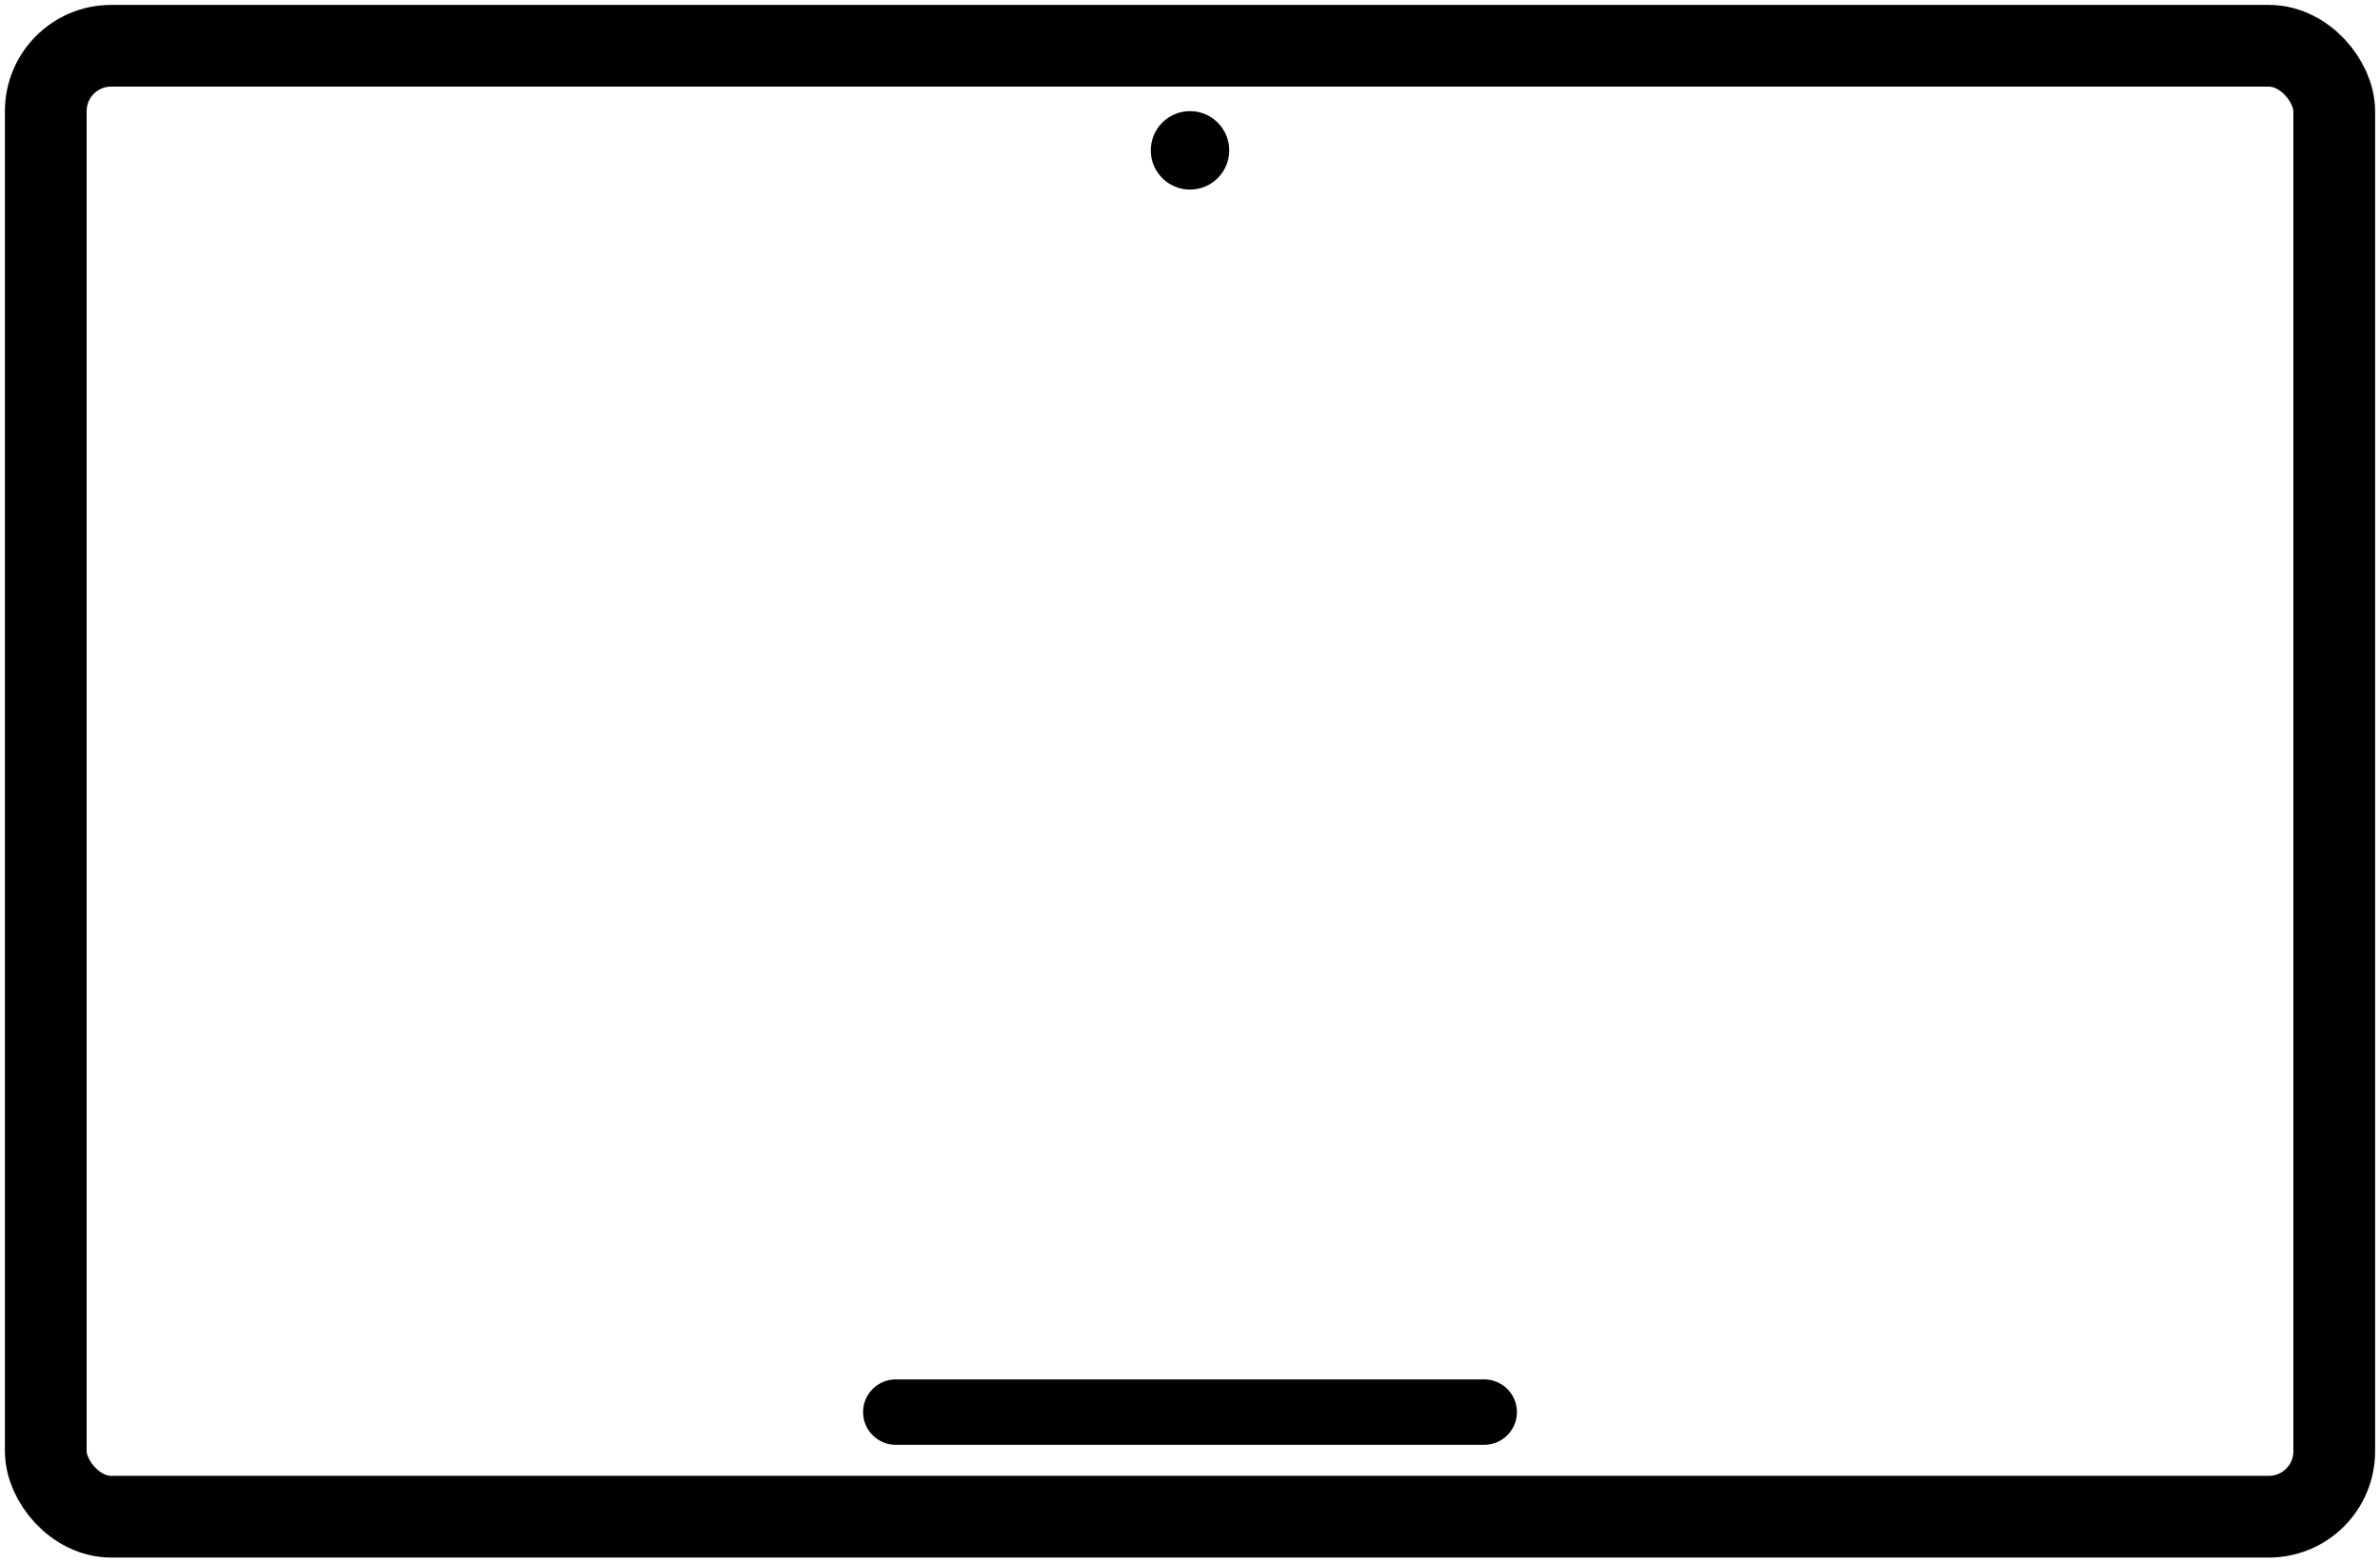 <svg width="364" height="239" viewBox="0 0 364 239" fill="none" xmlns="http://www.w3.org/2000/svg">
<rect x="7" y="7" width="350" height="225" rx="10" stroke="black" stroke-width="12.5"/>
<line x1="137" y1="216" x2="227" y2="216" stroke="black" stroke-width="10" stroke-linecap="round"/>
<circle cx="182" cy="23" r="6" fill="black"/>
</svg>
